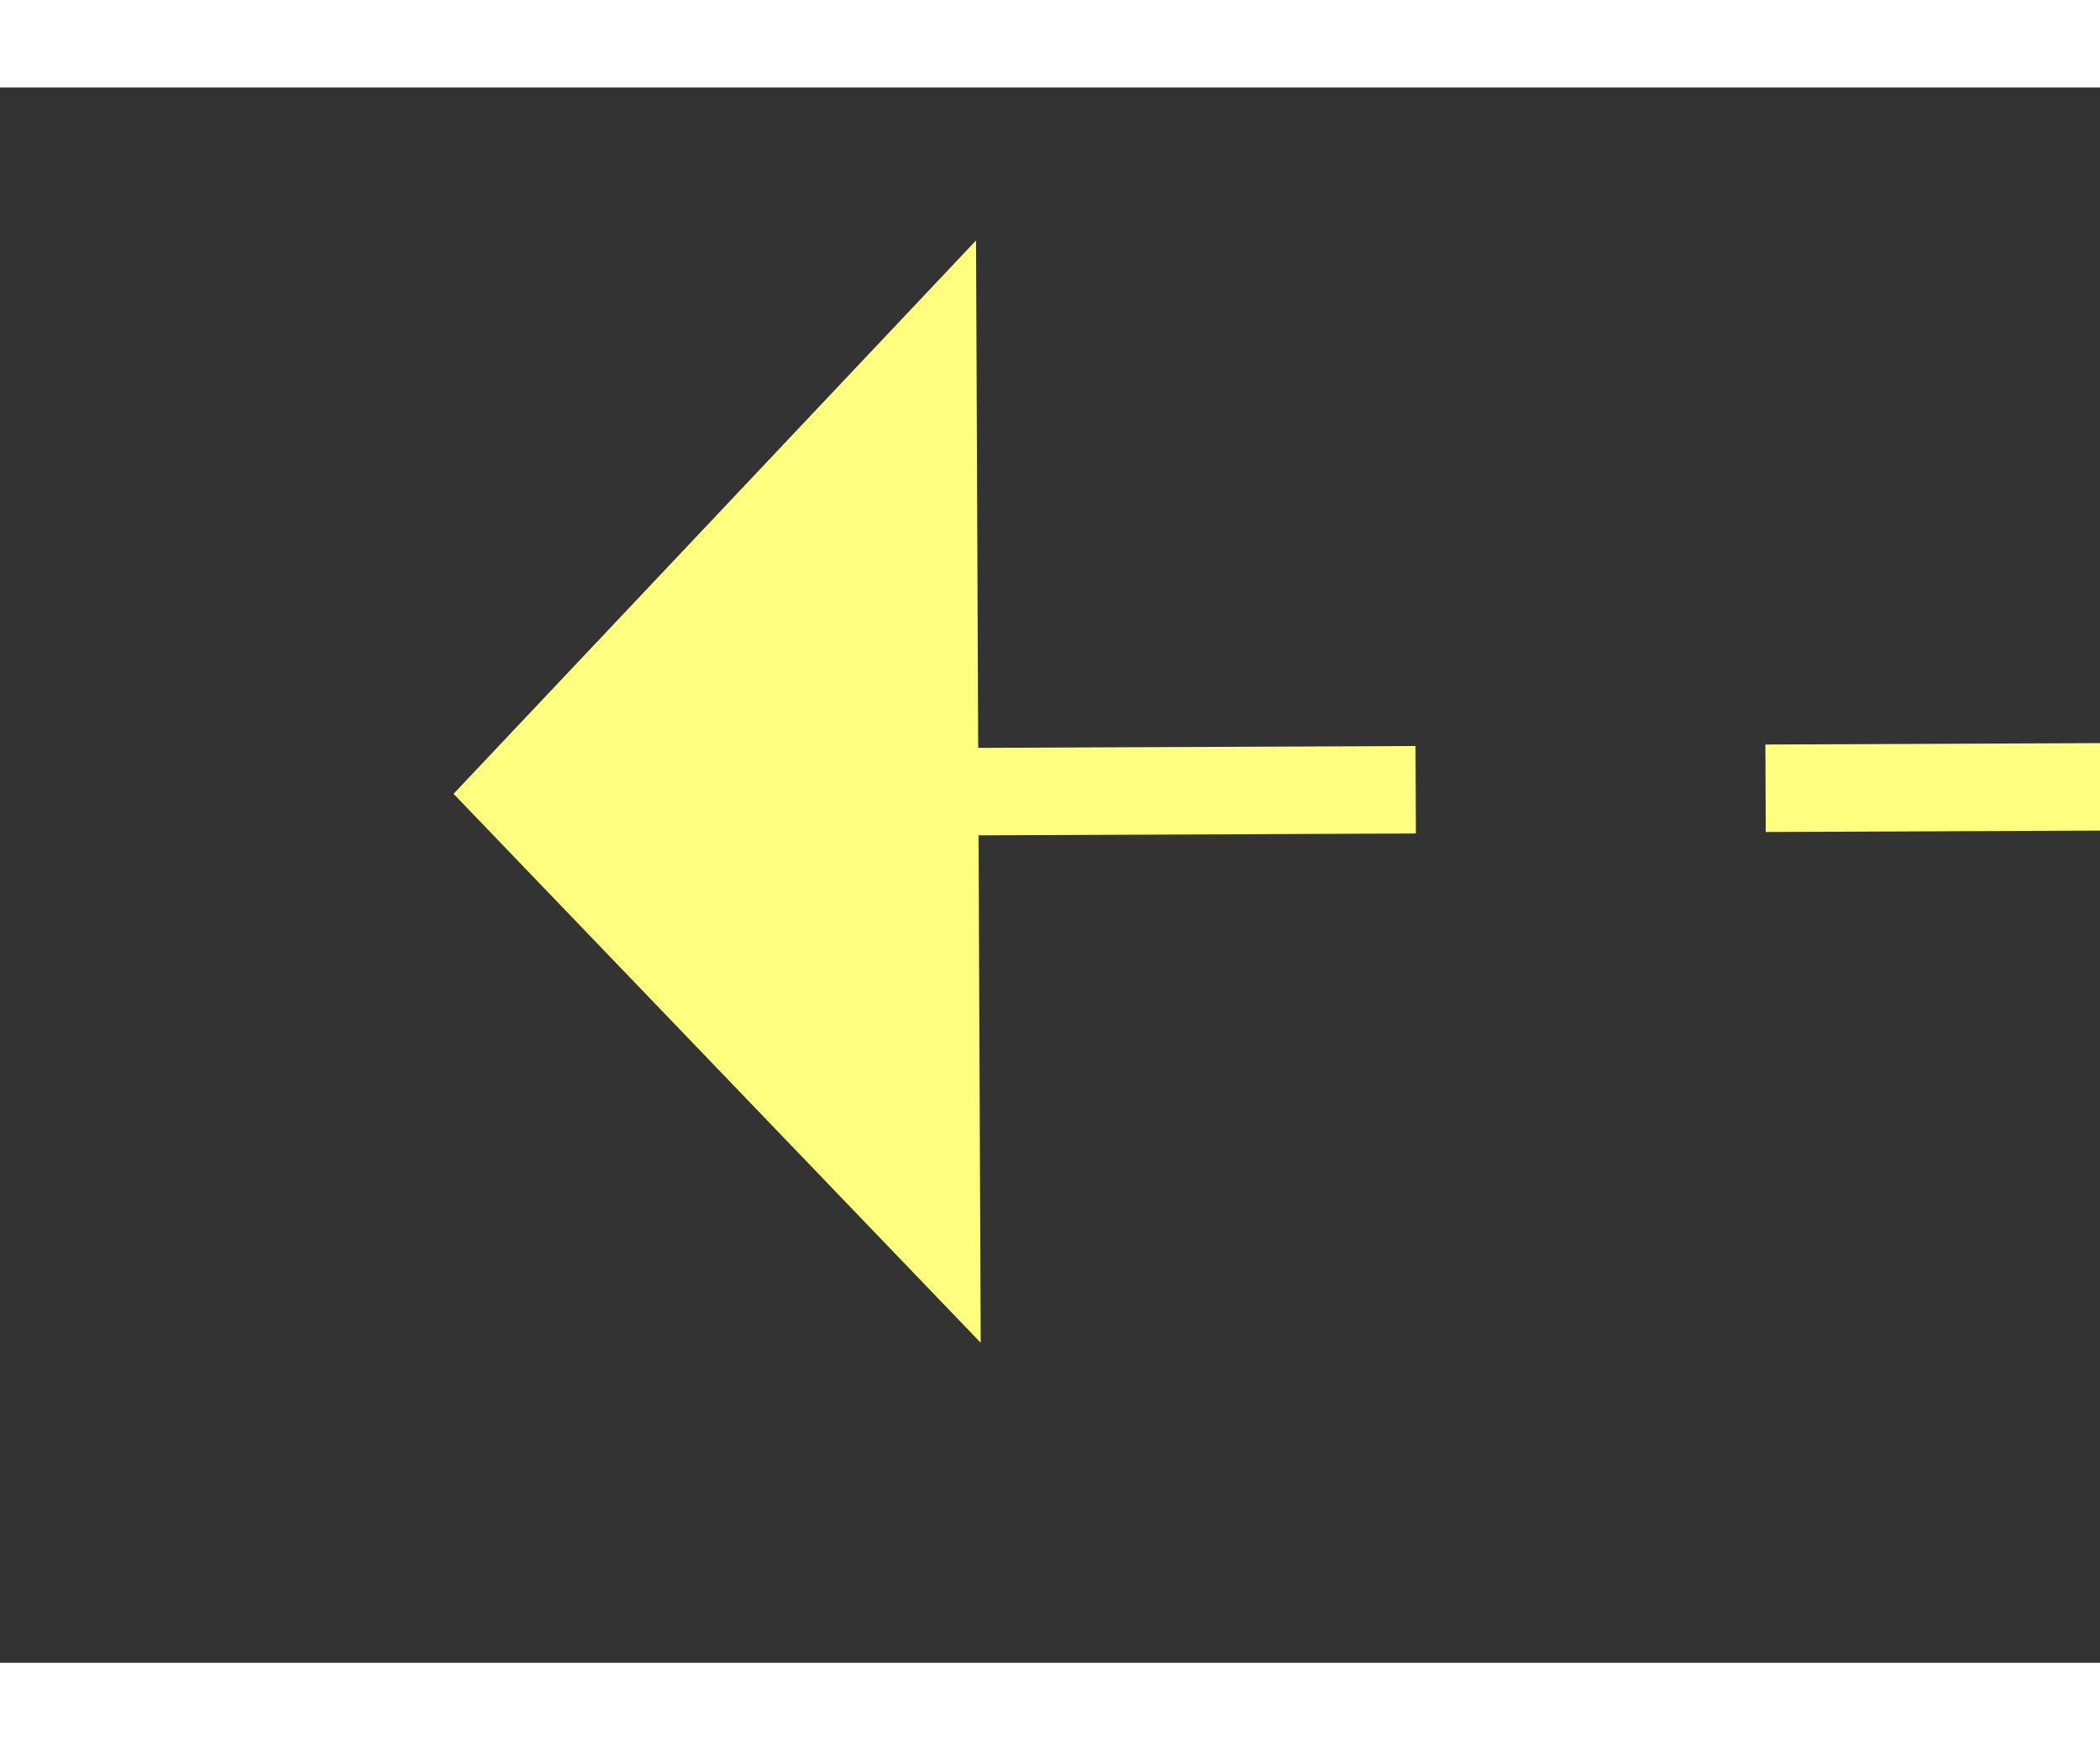 ﻿<?xml version="1.0" encoding="utf-8"?>
<svg version="1.1" xmlns:xlink="http://www.w3.org/1999/xlink" width="24px" height="20px" preserveAspectRatio="xMinYMid meet" viewBox="912 4869  24 18" xmlns="http://www.w3.org/2000/svg">
  <rect x="912" y="4869" width="24" height="18" fill="#333333" stroke="none"/>
  <g transform="matrix(0.731 -0.682 0.682 0.731 -3078.559 1940.623 )">
    <path d="M 947 4893.8  L 953 4887.5  L 947 4881.2  L 947 4893.8  Z " fill-rule="nonzero" fill="#ffff80" stroke="none" transform="matrix(-0.734 -0.679 0.679 -0.734 -1700.407 9108.662 )" />
    <path d="M 916 4887.5  L 948 4887.5  " stroke-width="1" stroke-dasharray="9,4" stroke="#ffff80" fill="none" transform="matrix(-0.734 -0.679 0.679 -0.734 -1700.407 9108.662 )" />
  </g>
</svg>